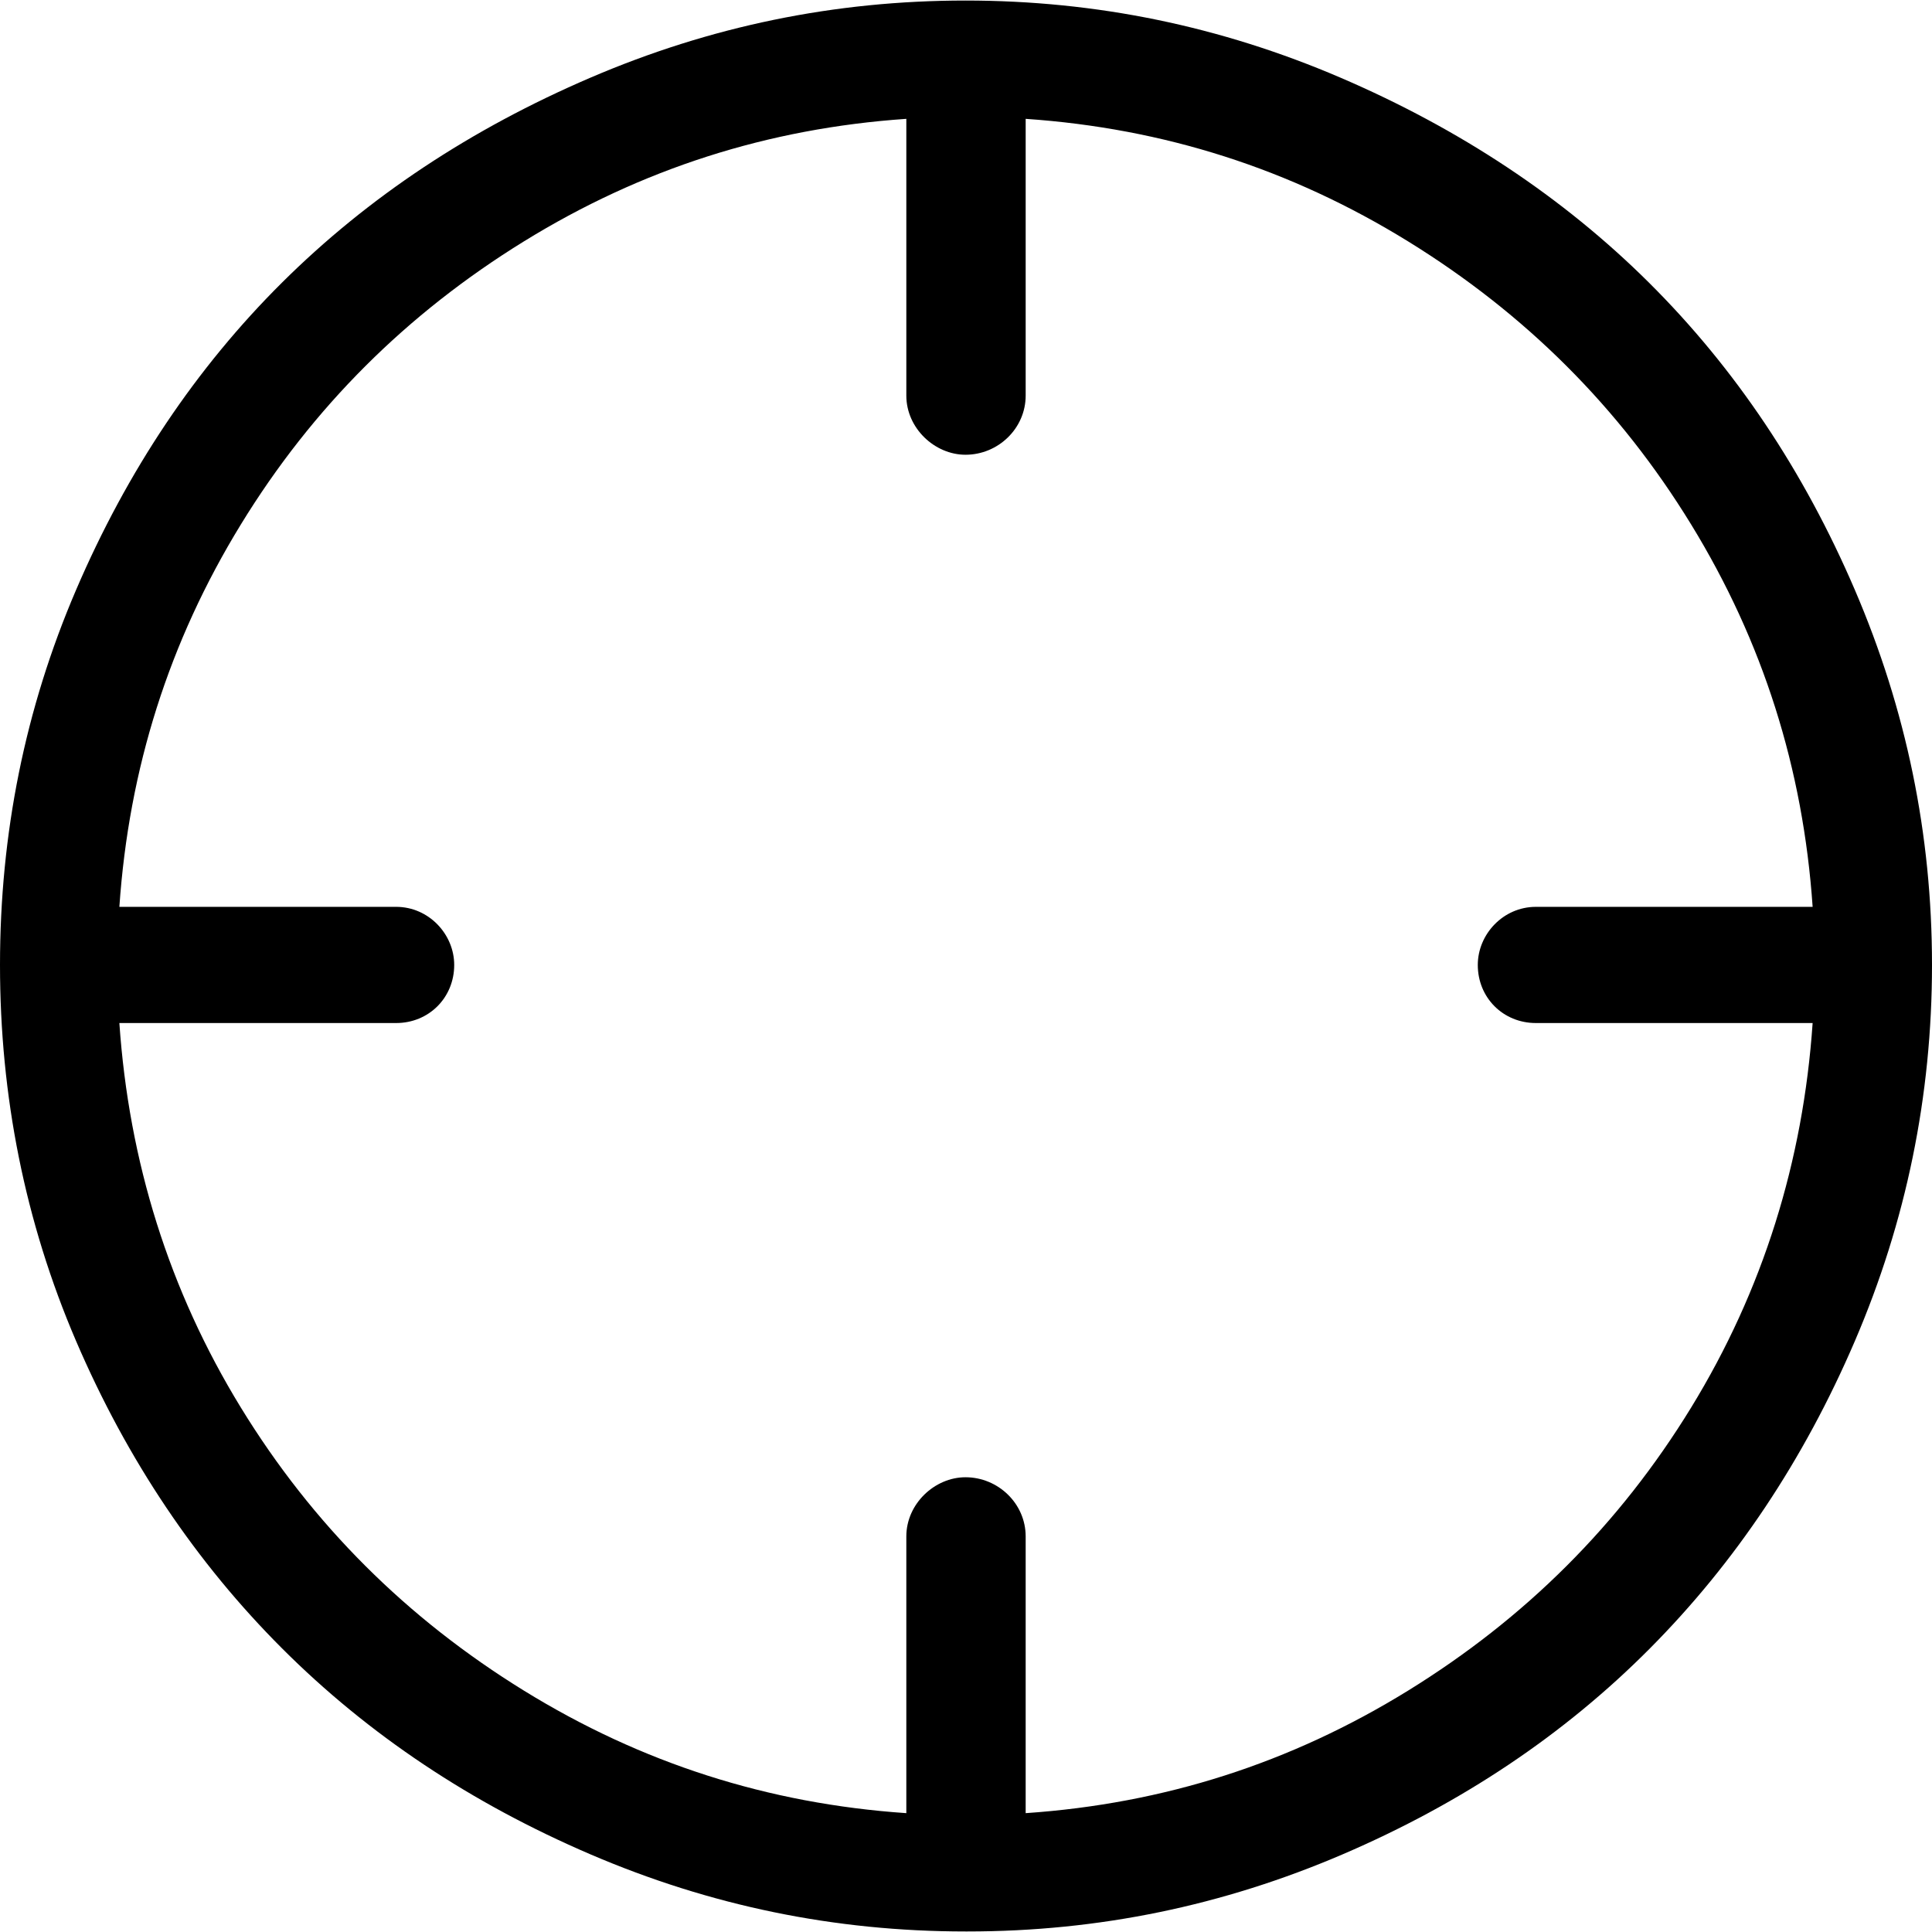 <?xml version="1.0" encoding="iso-8859-1"?>
<!-- Generator: Adobe Illustrator 16.0.0, SVG Export Plug-In . SVG Version: 6.00 Build 0)  -->
<!DOCTYPE svg PUBLIC "-//W3C//DTD SVG 1.1//EN" "http://www.w3.org/Graphics/SVG/1.1/DTD/svg11.dtd">
<svg version="1.1" id="Capa_1" xmlns="http://www.w3.org/2000/svg" xmlns:xlink="http://www.w3.org/1999/xlink" x="0px" y="0px"
	 width="612px" height="612px" viewBox="0 0 612 612" style="enable-background:new 0 0 612 612;" xml:space="preserve">
<g>
	<path d="M587.572,186.882c-16.204-37.755-37.897-70.185-65.252-97.375c-27.183-27.019-59.955-48.705-97.702-64.909
		C386.742,8.344,347.324,0.171,305.836,0.171c-41.496,0-80.914,8.173-118.79,24.427c-37.748,16.204-70.349,37.727-97.703,64.909
		c-27.19,27.026-48.998,59.498-65.252,97.375C7.895,224.629,0,264.176,0,305.664c0,41.495,7.895,81.37,24.092,119.124
		c16.254,37.869,38.147,70.264,65.252,97.367c27.44,27.441,59.955,49.049,97.703,65.252c37.876,16.254,77.294,24.422,118.79,24.422
		h0.664c41.495,0,80.913-8.168,118.789-24.422c37.748-16.203,70.185-37.896,97.367-65.252
		c27.019-27.189,48.712-59.619,64.916-97.367C603.826,386.913,612,347.159,612,305.664C612,264.176,603.826,224.75,587.572,186.882z
		 M486.521,324.067h87.667c-3.013,43.836-15.727,84.66-38.483,121.801c-22.75,37.141-52.603,66.793-89.672,89.672
		c-37.22,22.965-77.294,35.807-121.131,38.812v-87.666c0-10.373-8.694-18.738-19.066-18.738c-9.708,0-18.738,8.365-18.738,18.738
		v87.666c-43.837-3.006-83.912-15.848-121.131-38.812c-37.069-22.879-66.922-52.531-89.672-89.672
		c-22.757-37.141-35.471-77.965-38.483-121.801h87.666c10.372,0,18.403-8.031,18.403-18.403c0-9.701-8.031-18.403-18.403-18.403
		H37.812c3.012-43.83,15.726-83.982,38.483-121.124c22.75-37.141,52.603-66.801,89.672-89.679
		c37.219-22.964,77.294-35.799,121.131-38.812v87.667c0,10.372,9.03,18.738,18.738,18.738c10.372,0,19.066-8.366,19.066-18.738
		V37.647c43.837,3.013,83.911,15.848,121.131,38.812c37.069,22.878,66.922,52.538,89.672,89.679
		c22.757,37.141,35.471,77.294,38.483,121.124h-87.667c-10.372,0-18.402,8.702-18.402,18.403
		C468.119,316.036,476.15,324.067,486.521,324.067z"/>
</g>
<g>
</g>
<g>
</g>
<g>
</g>
<g>
</g>
<g>
</g>
<g>
</g>
<g>
</g>
<g>
</g>
<g>
</g>
<g>
</g>
<g>
</g>
<g>
</g>
<g>
</g>
<g>
</g>
<g>
</g>
</svg>
